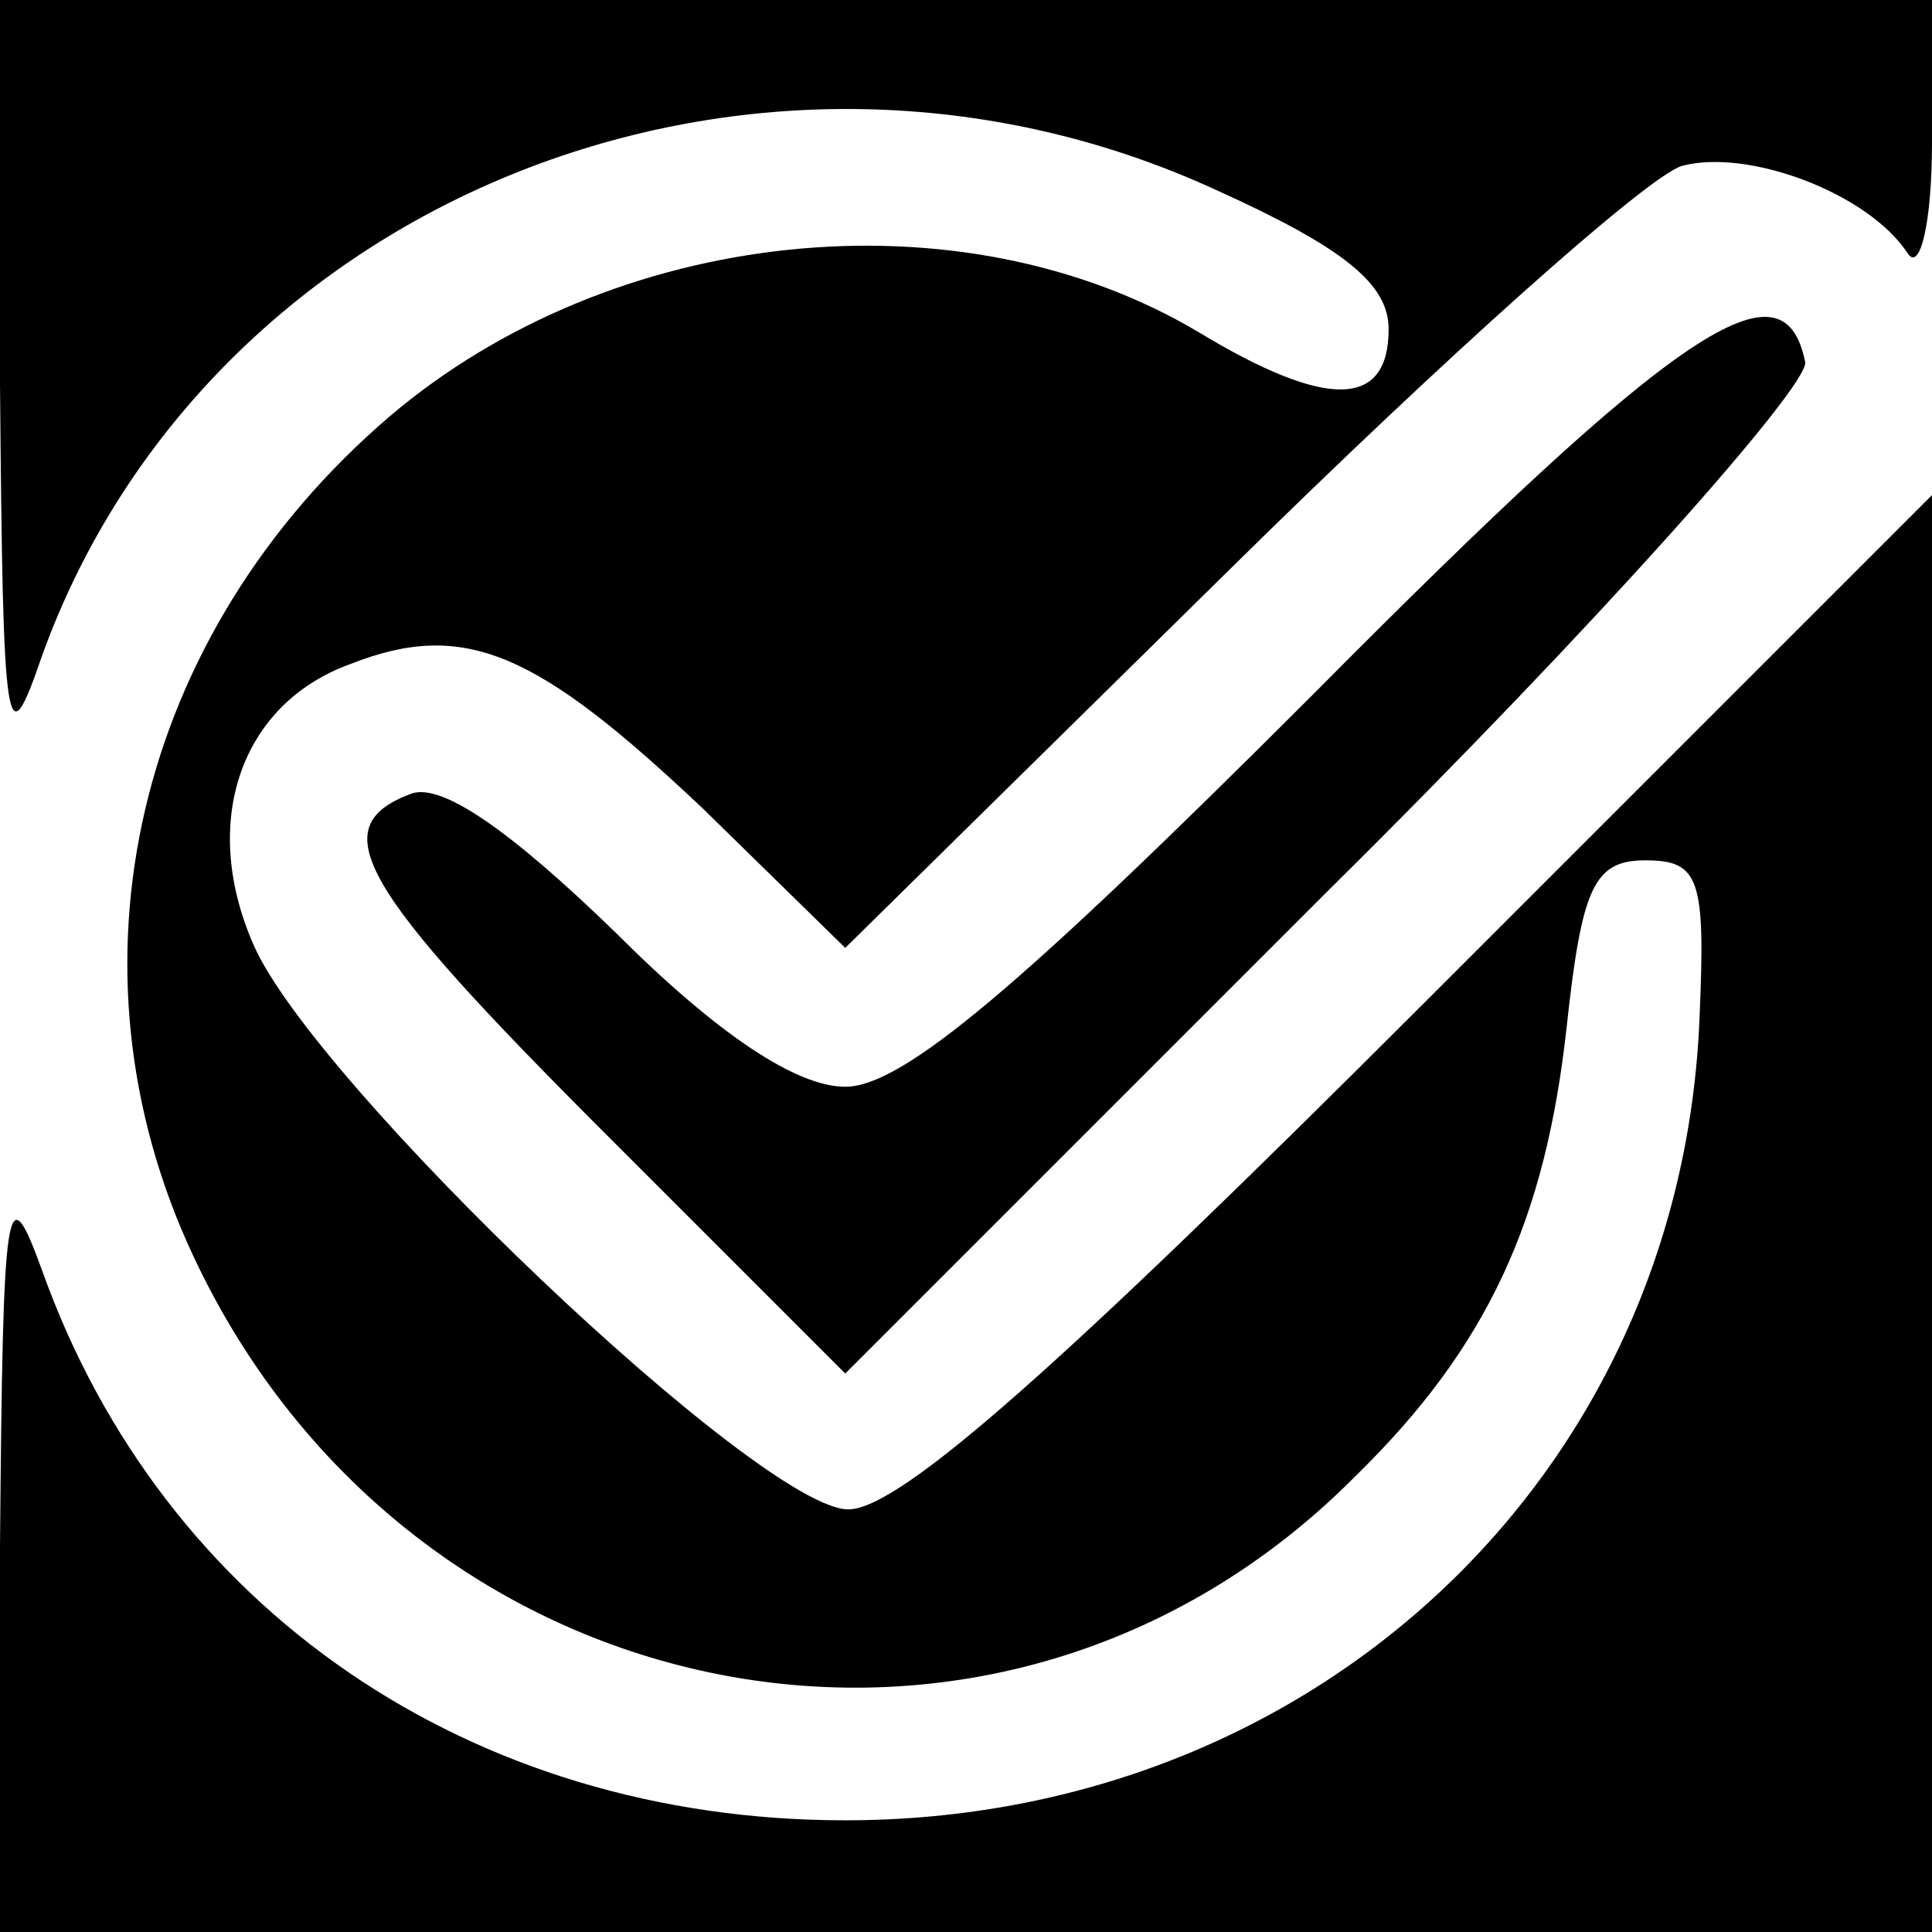 <?xml version="1.0" standalone="no"?>
<!DOCTYPE svg PUBLIC "-//W3C//DTD SVG 20010904//EN"
 "http://www.w3.org/TR/2001/REC-SVG-20010904/DTD/svg10.dtd">
<svg version="1.0" xmlns="http://www.w3.org/2000/svg"
 width="64pt" height="64pt" viewBox="0 0 64 64"
 preserveAspectRatio="xMidYMid meet">
<g transform="translate(0,64) scale(0.1,-0.1)"
fill="#000000" stroke="none">
<path d="M0 513 c1 -119 2 -125 14 -90 55 152 237 224 389 154 42 -19 57 -31
57 -46 0 -26 -20 -27 -63 -1 -79 47 -194 35 -268 -28 -84 -72 -110 -182 -65
-278 72 -154 267 -192 385 -73 44 43 63 85 70 149 5 46 9 55 26 55 18 0 20 -6
18 -52 -6 -152 -128 -266 -283 -266 -124 0 -226 70 -266 182 -12 33 -13 25
-14 -91 l0 -128 320 0 320 0 0 238 0 238 -168 -168 c-121 -121 -174 -168 -191
-168 -29 0 -177 141 -197 187 -18 41 -4 80 32 93 38 15 62 4 117 -48 l47 -46
128 126 c70 69 137 129 149 133 22 6 62 -9 75 -29 4 -6 8 10 8 37 l0 47 -320
0 -320 0 0 -127z"/>
<path d="M435 410 c-97 -97 -136 -130 -155 -130 -16 0 -42 17 -76 51 -35 34
-58 50 -68 46 -29 -11 -17 -31 64 -112 l80 -80 160 160 c89 88 159 167 158
175 -7 35 -41 13 -163 -110z"/>
</g>
</svg>

